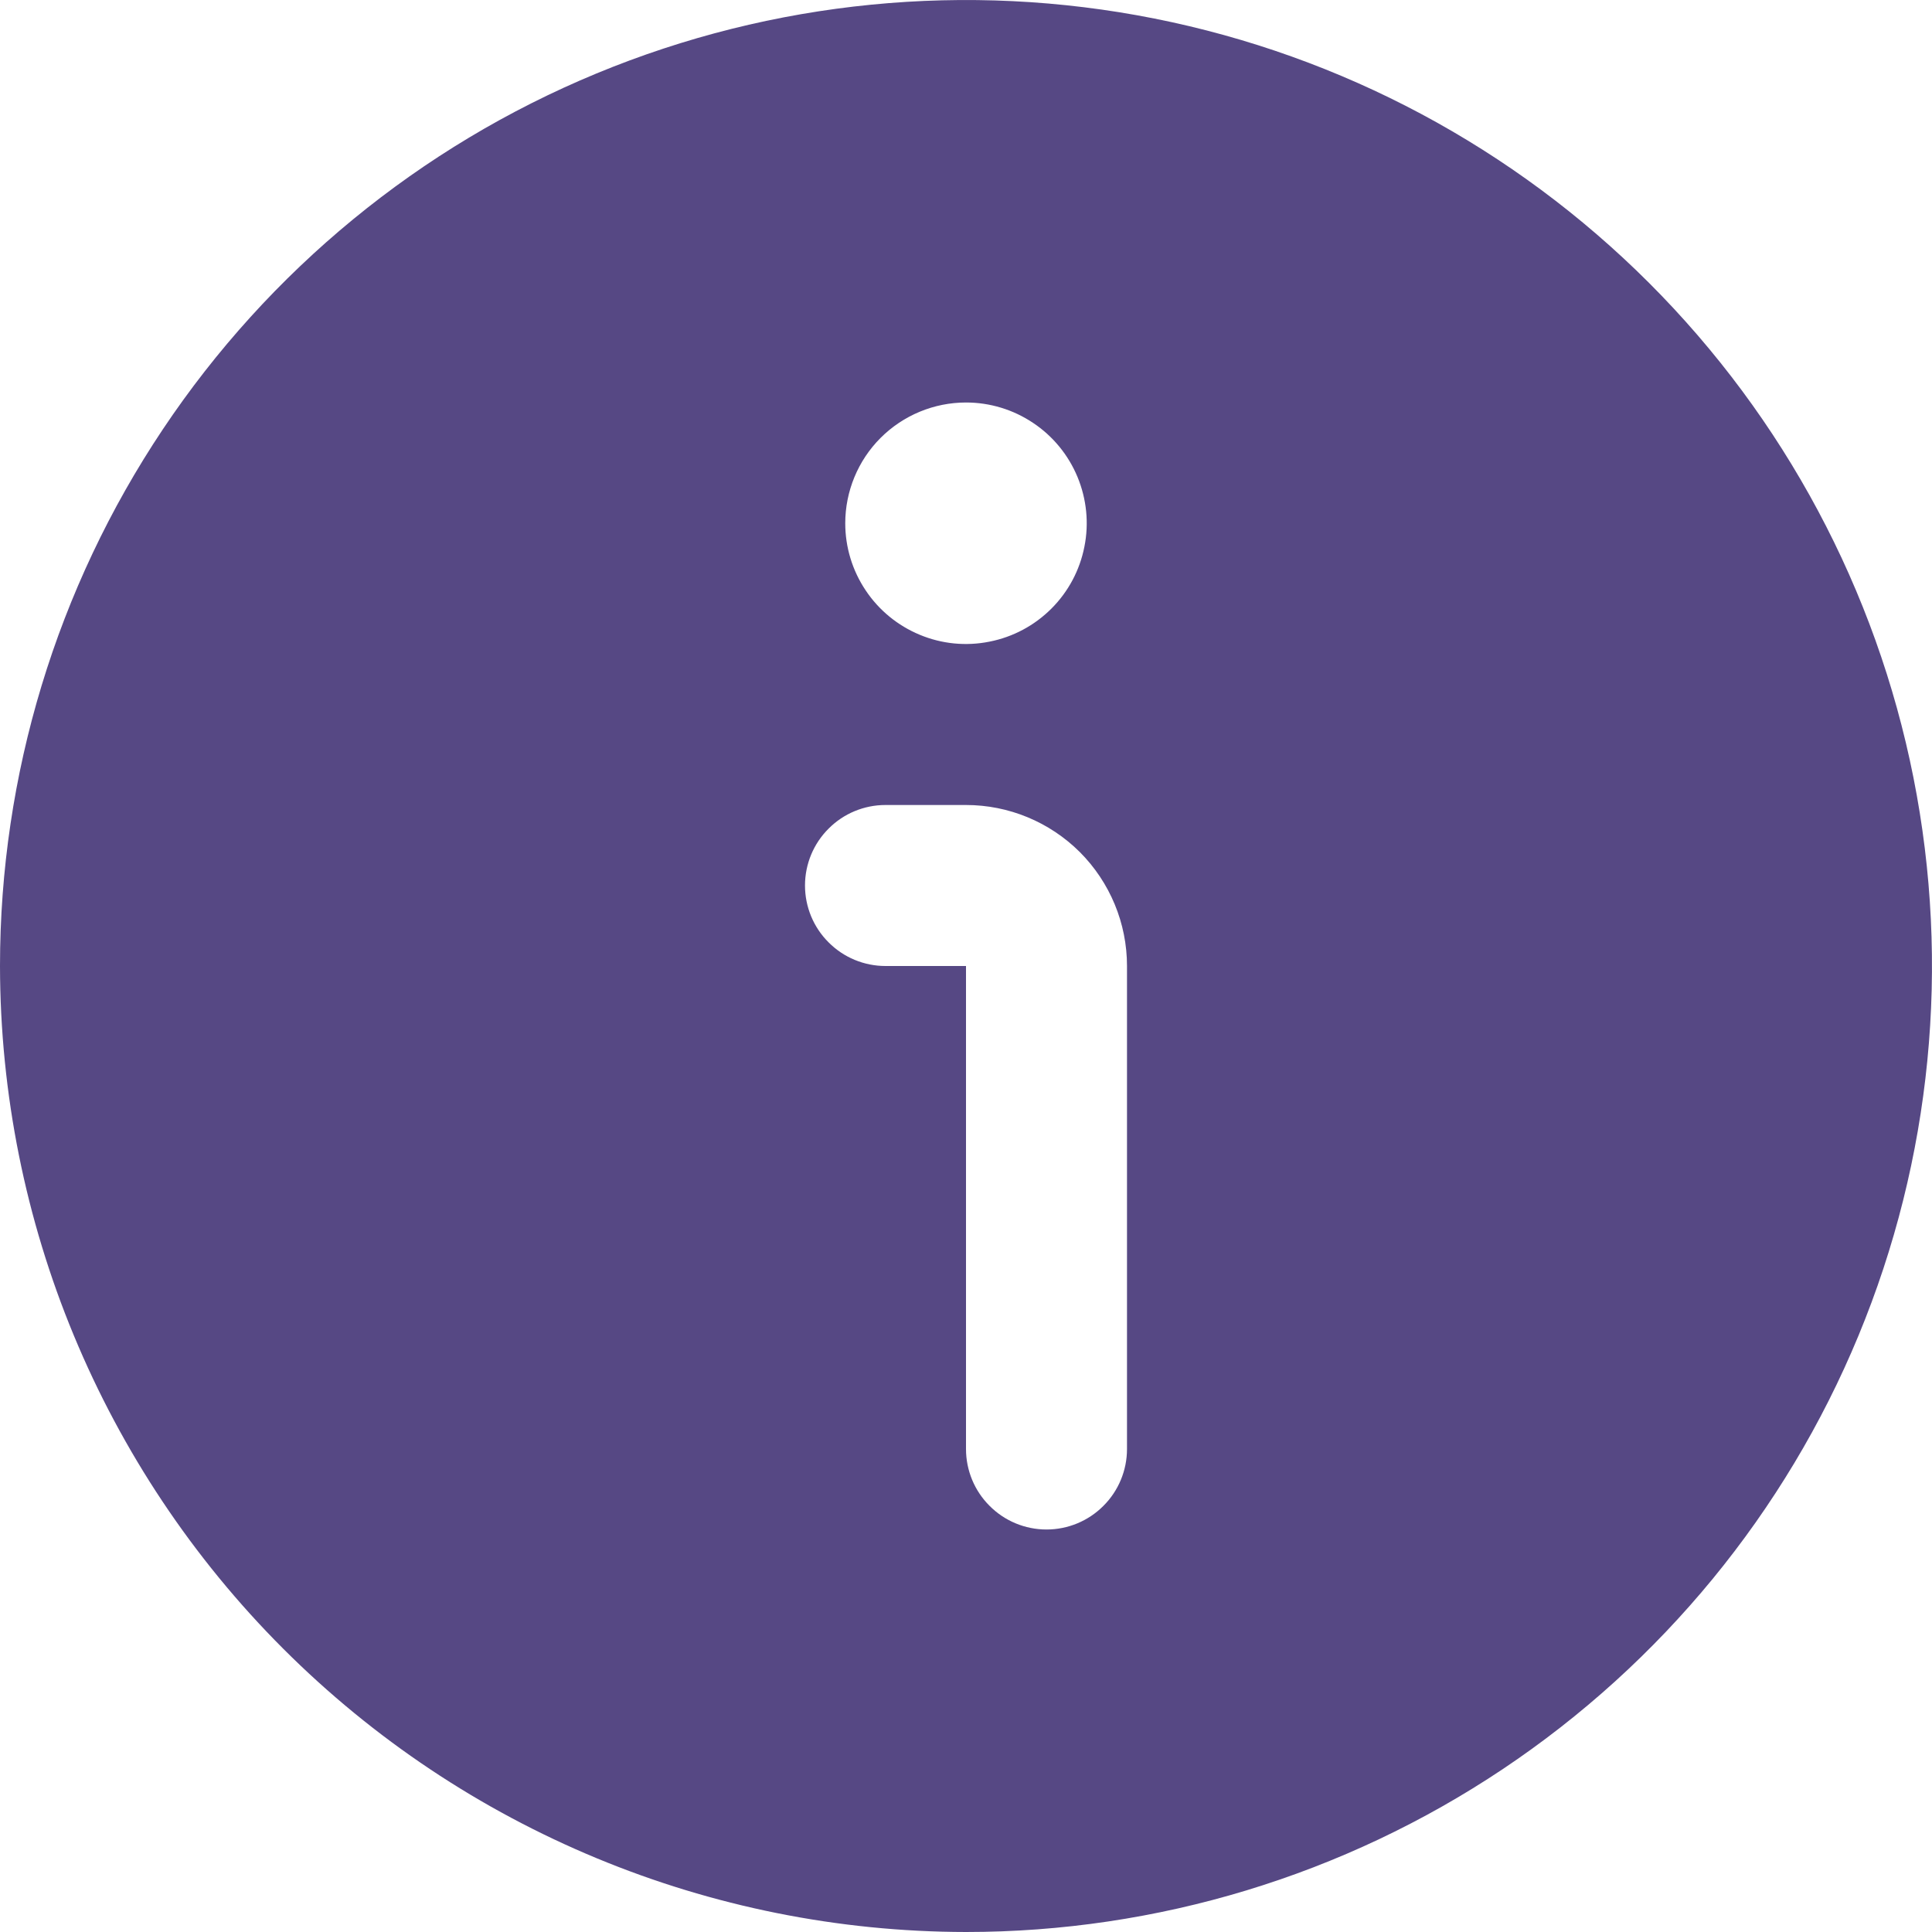 <svg width="18" height="18" viewBox="0 0 18 18" fill="none" xmlns="http://www.w3.org/2000/svg">
<g clip-path="url(#clip0_327_10209)">
<path d="M9 18C10.78 18 12.52 17.472 14 16.483C15.48 15.494 16.634 14.089 17.315 12.444C17.996 10.8 18.174 8.99 17.827 7.244C17.48 5.498 16.623 3.895 15.364 2.636C14.105 1.377 12.502 0.52 10.756 0.173C9.01 -0.174 7.2 0.004 5.556 0.685C3.911 1.366 2.506 2.52 1.517 4C0.528 5.48 0 7.22 0 9C0.003 11.386 0.952 13.674 2.639 15.361C4.326 17.048 6.614 17.997 9 18ZM9 3.75C9.223 3.75 9.44 3.816 9.625 3.94C9.81 4.063 9.954 4.239 10.039 4.444C10.124 4.65 10.147 4.876 10.103 5.094C10.06 5.313 9.953 5.513 9.796 5.67C9.638 5.828 9.438 5.935 9.219 5.978C9.001 6.022 8.775 6 8.569 5.914C8.364 5.829 8.188 5.685 8.065 5.5C7.941 5.315 7.875 5.098 7.875 4.875C7.875 4.577 7.994 4.29 8.204 4.08C8.415 3.869 8.702 3.75 9 3.75ZM8.25 7.5H9C9.398 7.5 9.779 7.658 10.061 7.939C10.342 8.221 10.5 8.602 10.5 9V13.5C10.5 13.699 10.421 13.89 10.28 14.03C10.14 14.171 9.949 14.25 9.75 14.25C9.551 14.25 9.36 14.171 9.22 14.03C9.079 13.89 9 13.699 9 13.5V9H8.25C8.051 9 7.86 8.921 7.72 8.78C7.579 8.64 7.5 8.449 7.5 8.25C7.5 8.051 7.579 7.86 7.72 7.72C7.86 7.579 8.051 7.5 8.25 7.5Z" fill="#564884"/>
</g>
<defs>
<clipPath id="clip0_327_10209">
<rect width="18" height="18" fill="white"/>
</clipPath>
</defs>
</svg>
